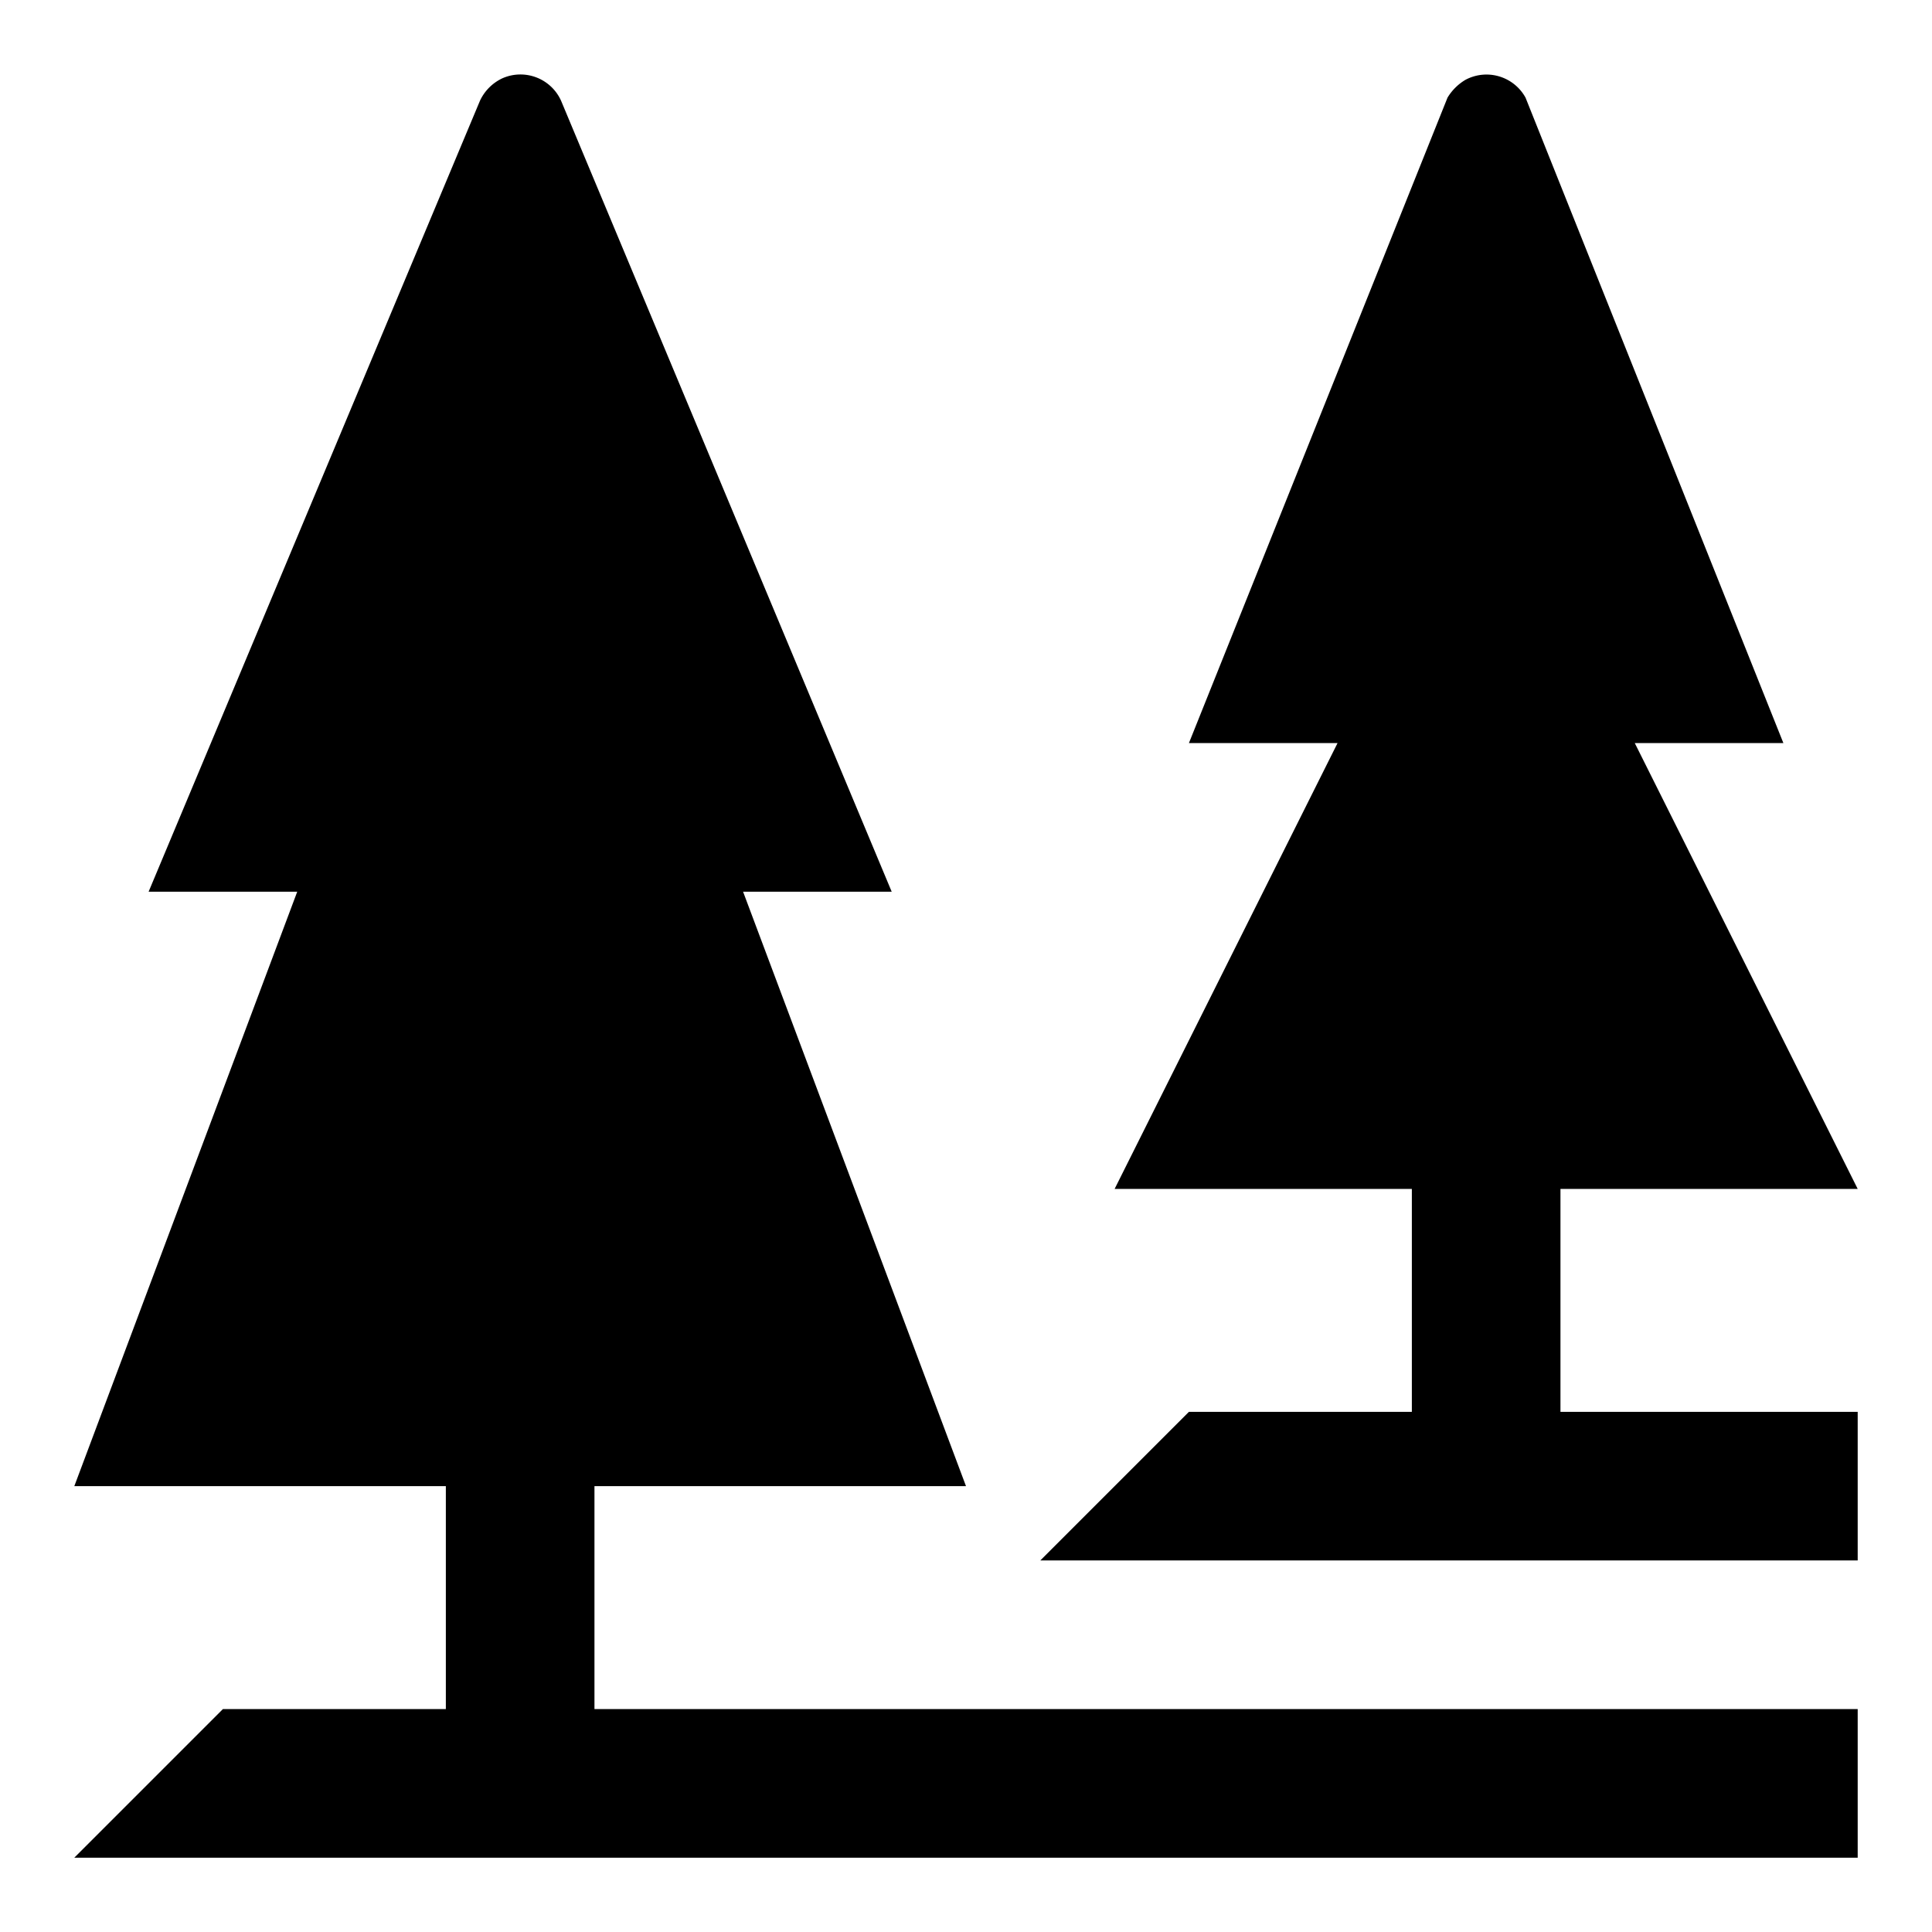 <svg id="a843bf6a-5a08-4213-a021-8def434fb4ed" data-name="Blue" xmlns="http://www.w3.org/2000/svg" viewBox="0 0 260 260"><defs><style>.ba8e3332-7847-4b36-b221-c92c4c9bfc33{fill-rule:evenodd;}</style></defs><path class="ba8e3332-7847-4b36-b221-c92c4c9bfc33" d="M80,200h50l-30-80h20L75.5,13.54a6,6,0,0,0-7.9-3,6.27,6.27,0,0,0-3,3L20,120H40L10,200H60v30H30L10,250H250V230H80Z"/><path class="ba8e3332-7847-4b36-b221-c92c4c9bfc33" d="M210,160h40l-30-60h20L205.3,13.14a6,6,0,0,0-8.1-2.39,7,7,0,0,0-2.4,2.39L160,100h20l-30,60h40v30H160l-20,20H250V190H210Z"/></svg>